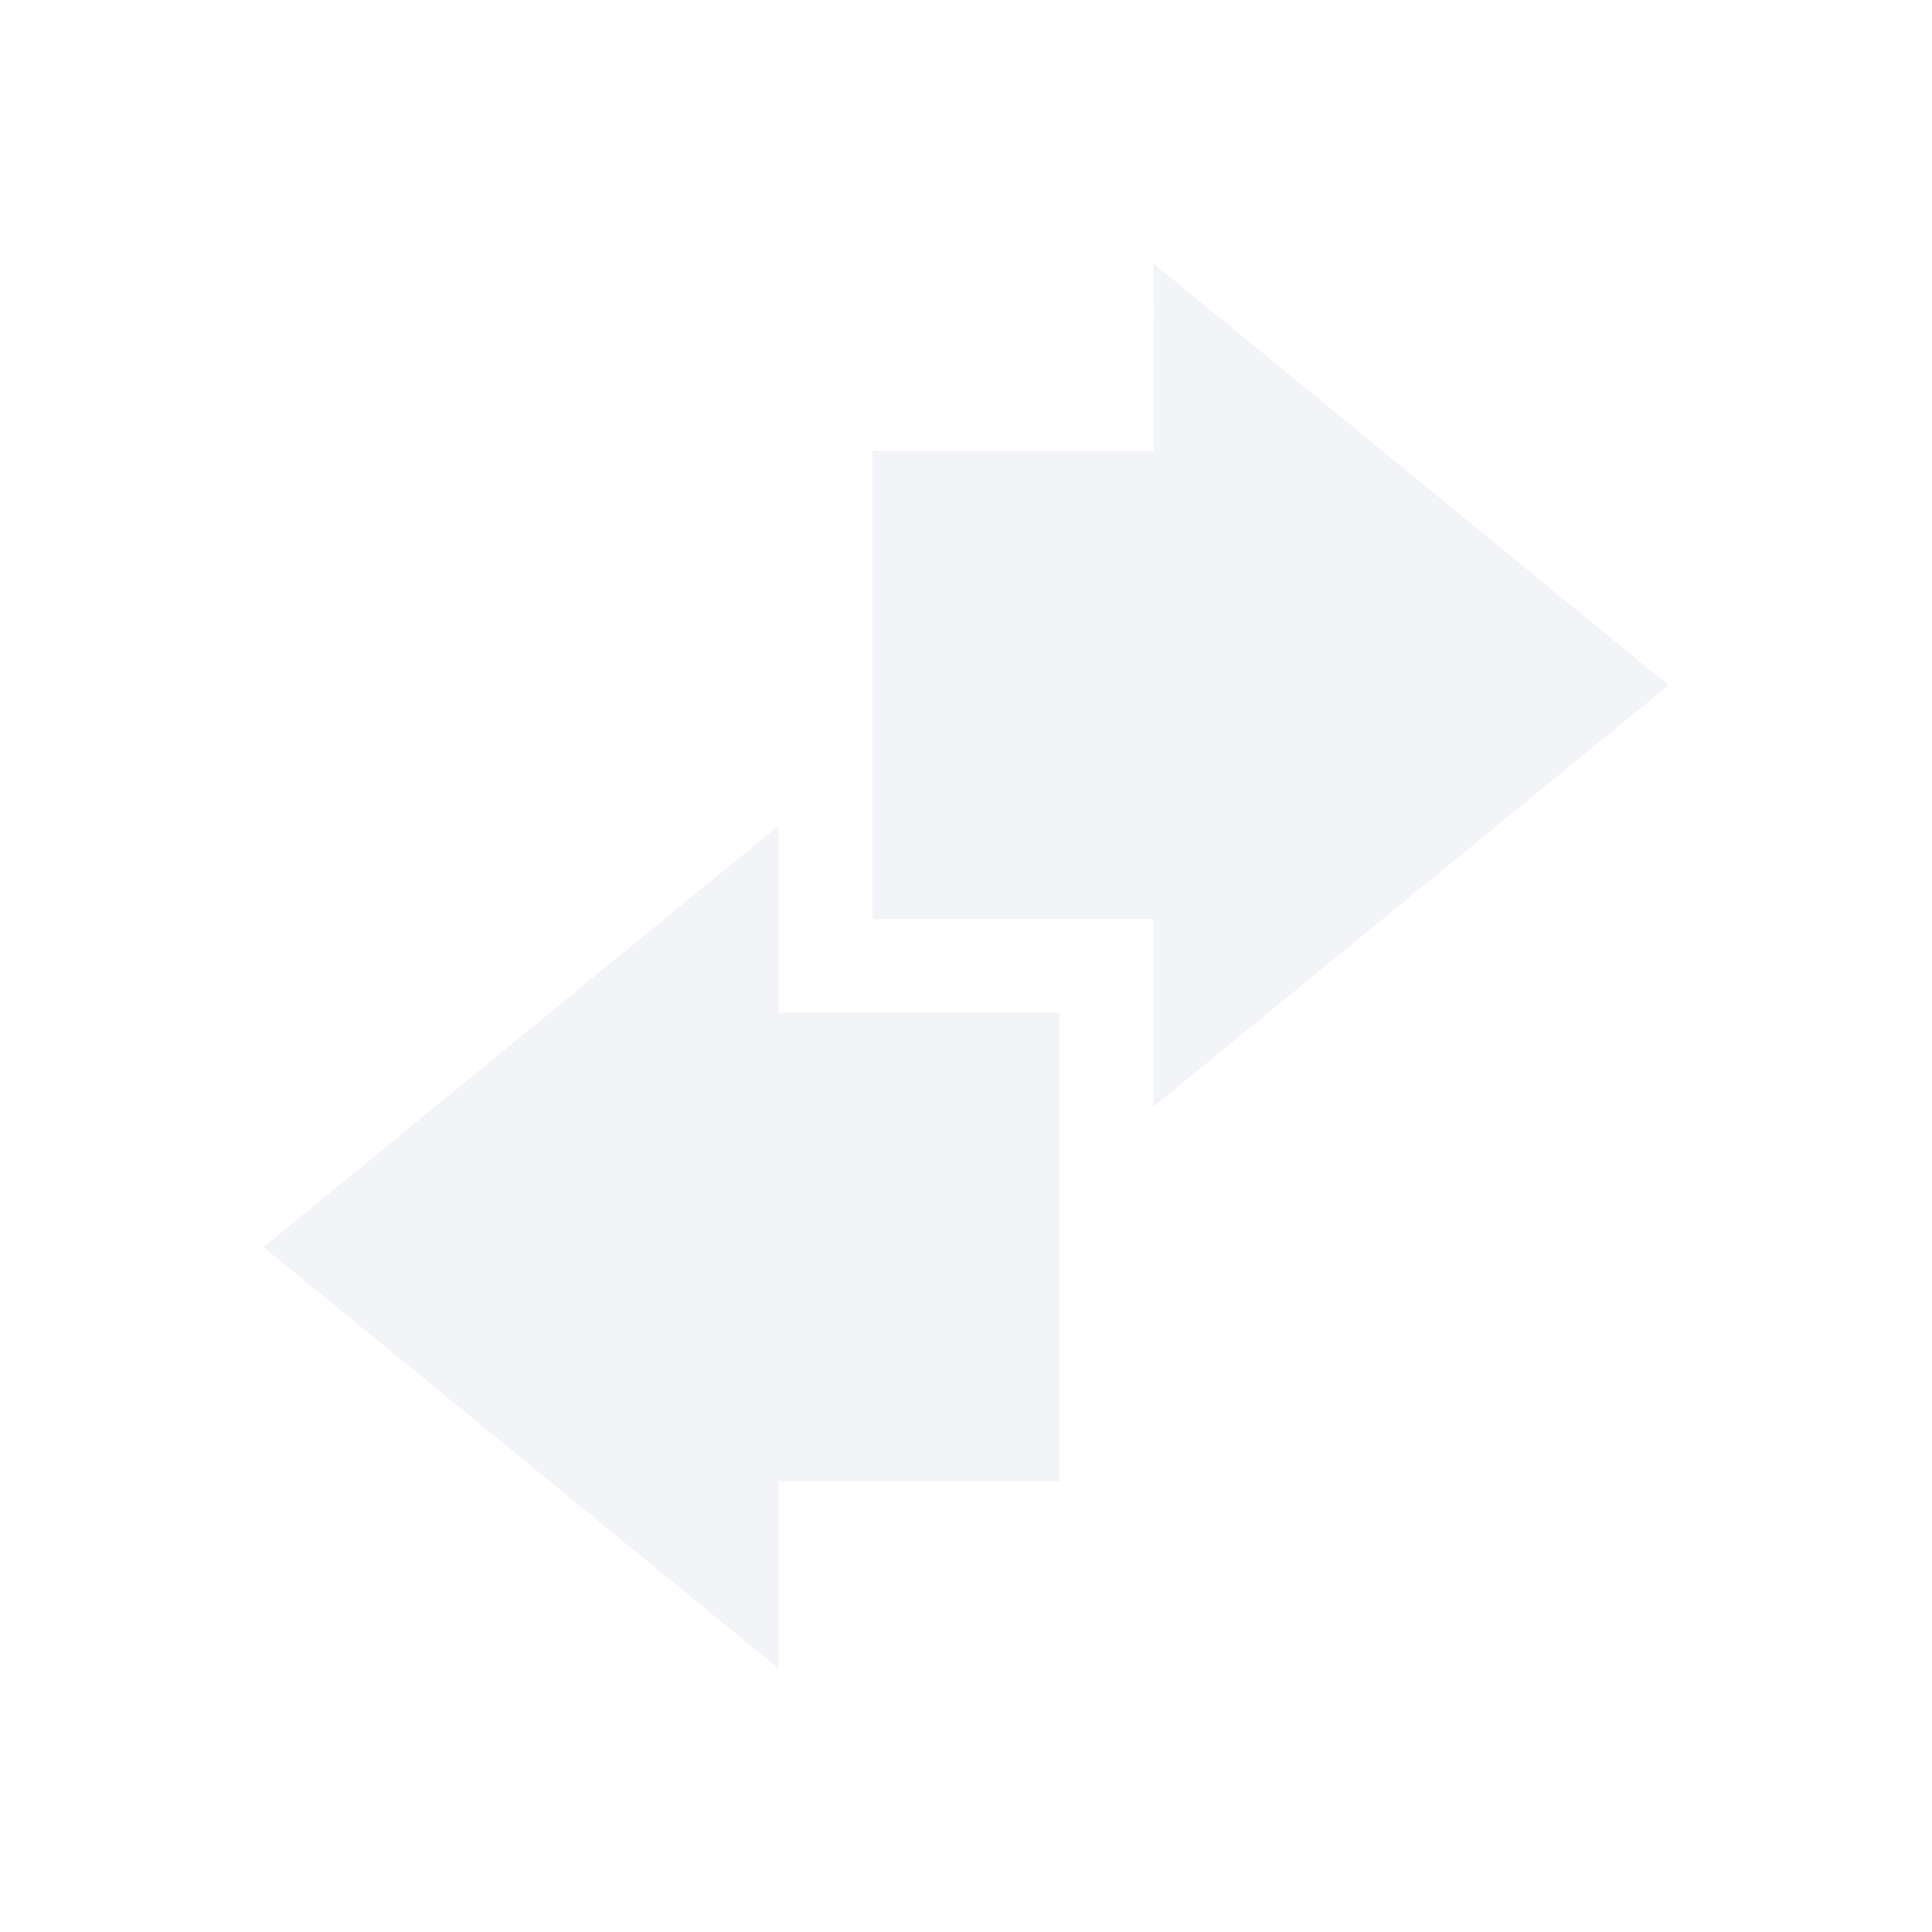 <svg height="22" viewBox="0 0 16 16" width="22" xmlns="http://www.w3.org/2000/svg"><path d="m9.552 2.182c.003.002 0 1.034 0 1.552h-2.327v3.879h2.327v1.552l4.267-3.491zm-3.103 4.655-4.267 3.491 4.267 3.491c-.003-.002 0-1.034 0-1.552h2.327v-3.879h-2.327z" fill="#d3dae3" opacity=".3" stroke-width=".776"/></svg>